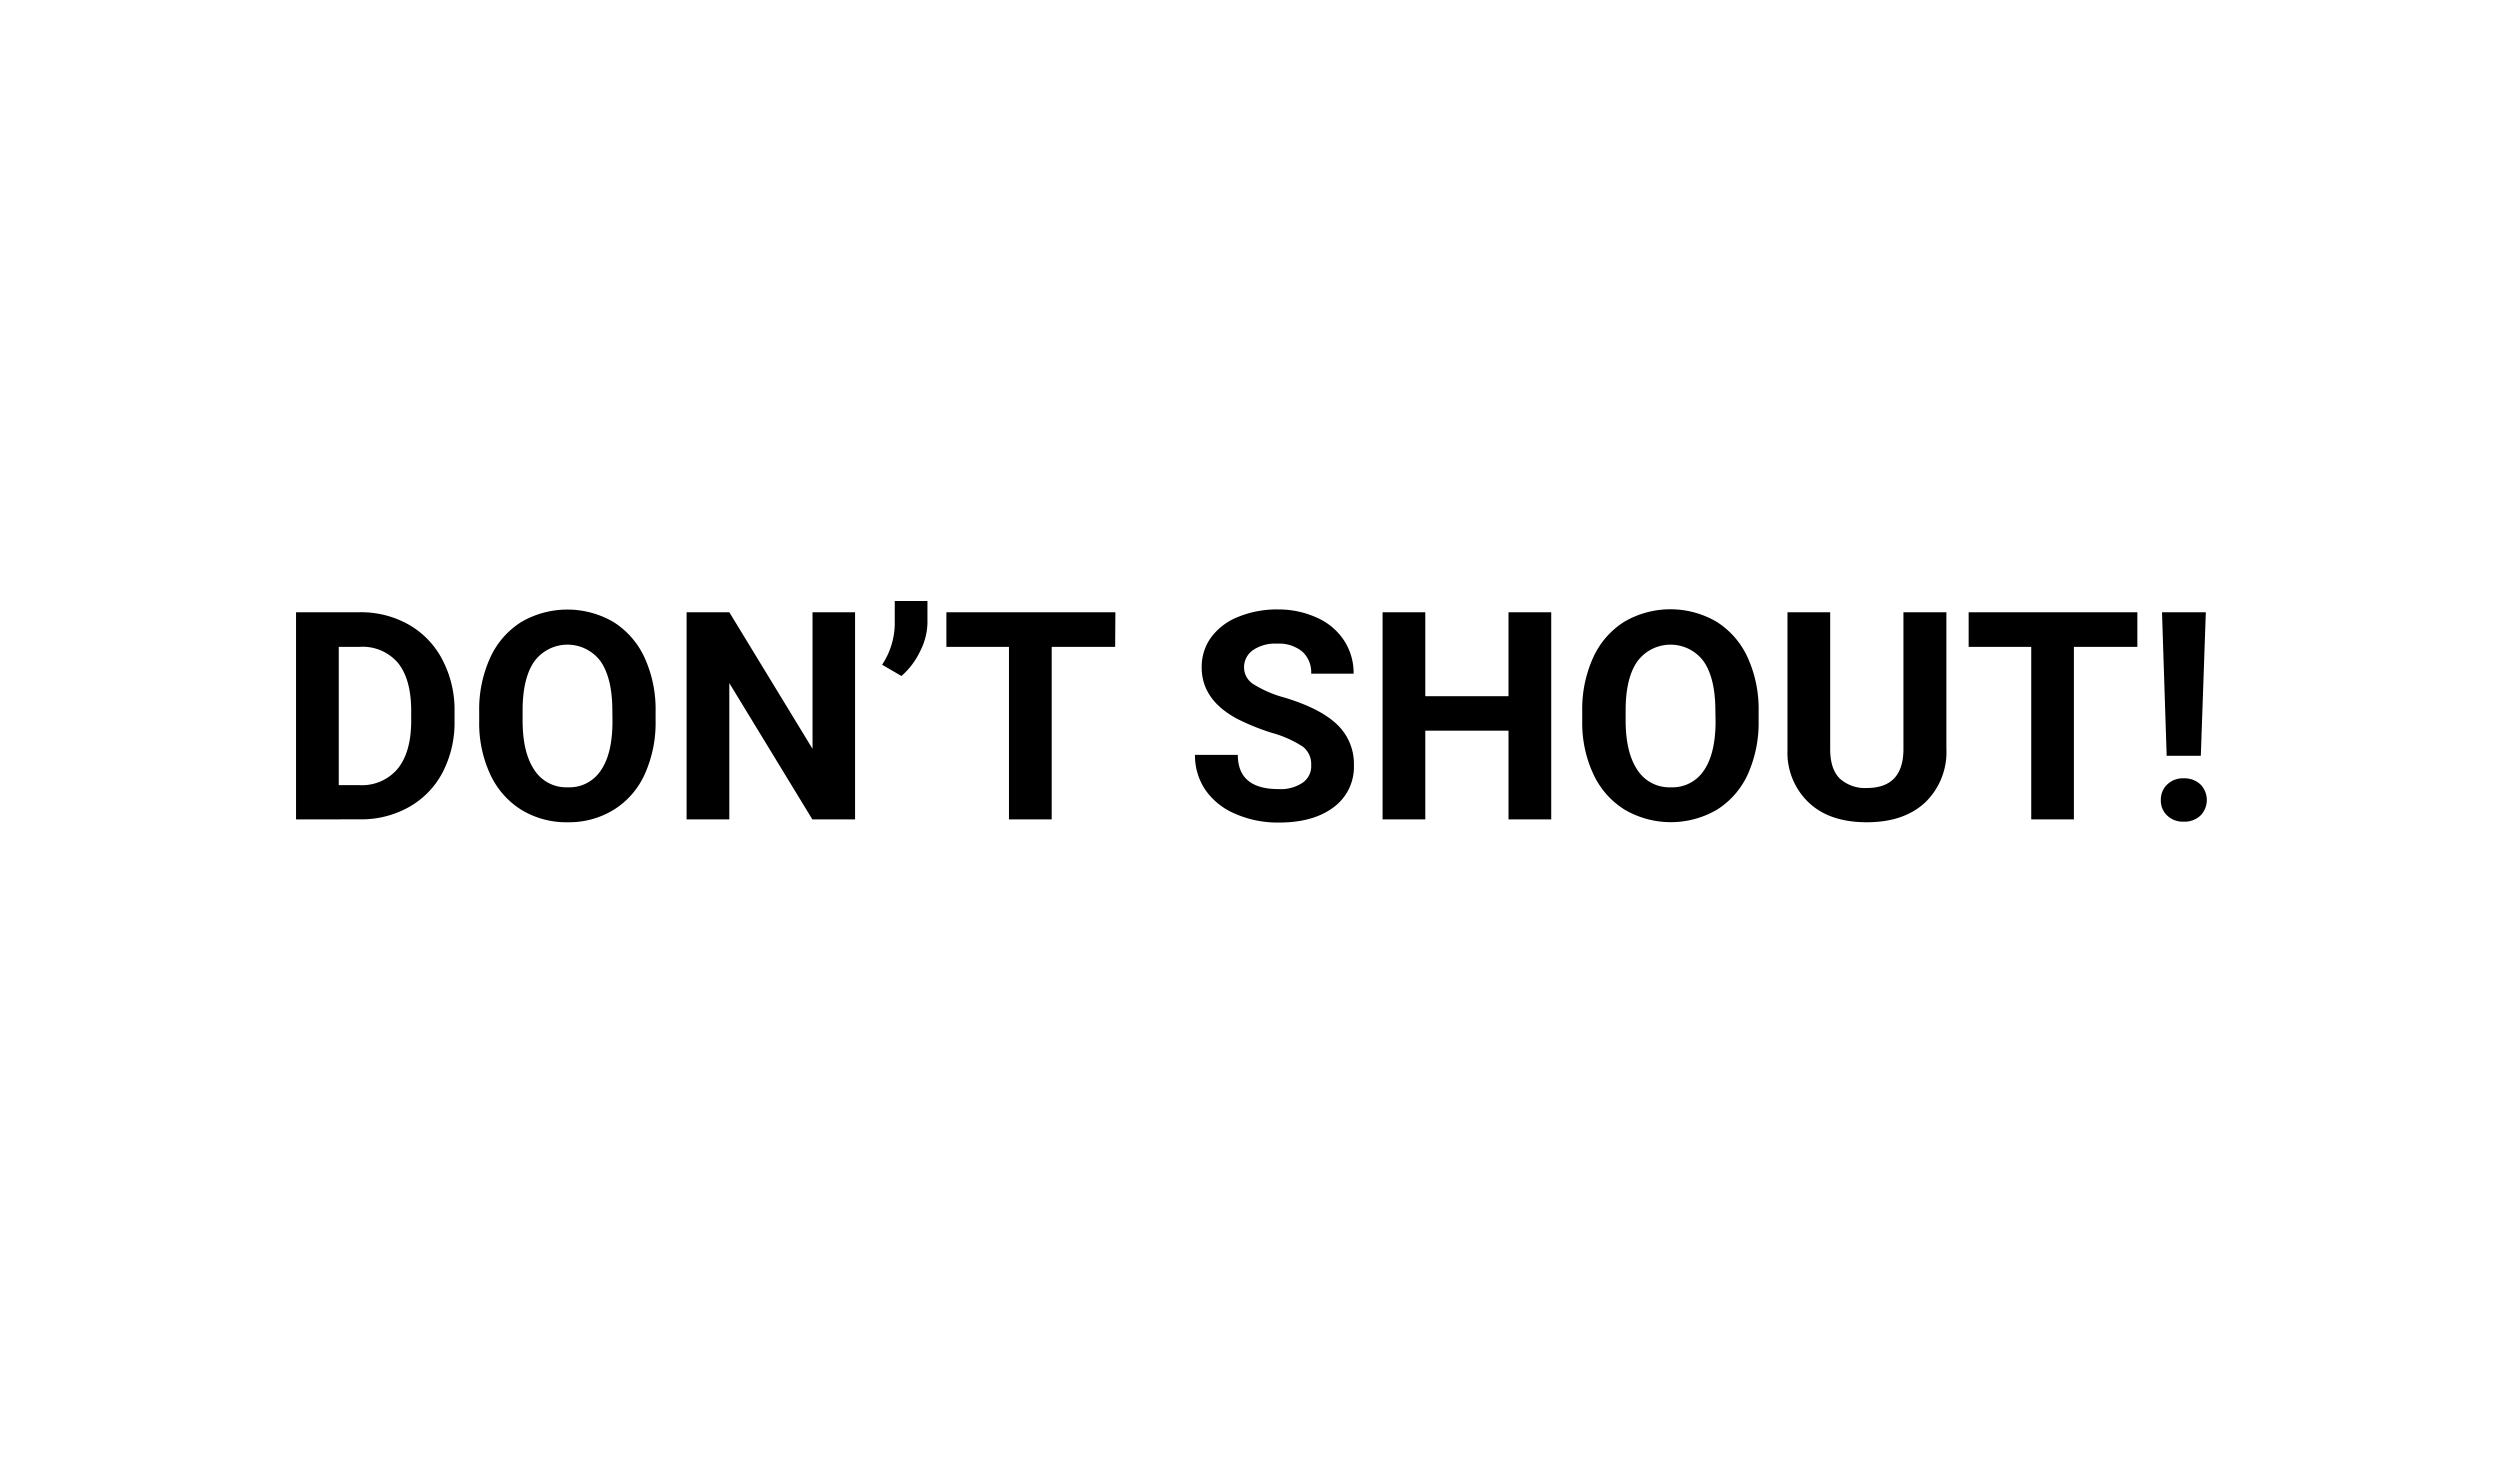 <svg xmlns="http://www.w3.org/2000/svg" viewBox="0 0 429 252">
  <title>Artboard 1 copy 56</title>
  <g id="Isolation_Mode" data-name="Isolation Mode">
    <g>
      <path d="M50.8,140.61V105.06H61.74a16.61,16.61,0,0,1,8.39,2.12,14.71,14.71,0,0,1,5.77,6A18.47,18.47,0,0,1,78,122v1.64a18.56,18.56,0,0,1-2,8.81,14.6,14.6,0,0,1-5.75,6,16.67,16.67,0,0,1-8.38,2.15ZM58.13,111v23.73h3.54a8,8,0,0,0,6.57-2.81q2.27-2.8,2.32-8V122c0-3.62-.75-6.35-2.25-8.22A7.94,7.94,0,0,0,61.74,111Z"/>
      <path d="M112.5,123.64a21.45,21.45,0,0,1-1.86,9.21,13.9,13.9,0,0,1-5.31,6.1,14.69,14.69,0,0,1-7.92,2.15A14.87,14.87,0,0,1,89.52,139a14.14,14.14,0,0,1-5.37-6.07,20.75,20.75,0,0,1-1.92-9.07v-1.76a21.36,21.36,0,0,1,1.89-9.24,14.13,14.13,0,0,1,5.34-6.13,15.72,15.72,0,0,1,15.8,0,14.21,14.21,0,0,1,5.35,6.13,21.3,21.3,0,0,1,1.89,9.22ZM105.08,122c0-3.72-.67-6.56-2-8.49a7.07,7.07,0,0,0-11.4,0c-1.33,1.91-2,4.72-2,8.41v1.73c0,3.63.66,6.45,2,8.45a6.5,6.5,0,0,0,5.76,3,6.42,6.42,0,0,0,5.66-2.89q2-2.89,2-8.43Z"/>
      <path d="M146.73,140.61H139.4l-14.25-23.39v23.39h-7.33V105.06h7.33l14.28,23.44V105.06h7.3Z"/>
      <path d="M154.69,116l-3.32-1.93a13.05,13.05,0,0,0,2.17-6.81v-4.13h5.61v3.79a11.08,11.08,0,0,1-1.22,4.76A13,13,0,0,1,154.69,116Z"/>
      <path d="M191.36,111H180.47v29.61h-7.33V111H162.4v-5.94h29Z"/>
      <path d="M225,131.29a3.75,3.75,0,0,0-1.47-3.19,19,19,0,0,0-5.27-2.34,38.78,38.78,0,0,1-6-2.43q-6.06-3.27-6.05-8.82a8.61,8.61,0,0,1,1.62-5.14,10.58,10.58,0,0,1,4.66-3.52,17.5,17.5,0,0,1,6.83-1.27A15.92,15.92,0,0,1,226,106a10.77,10.77,0,0,1,4.63,3.89,10.18,10.18,0,0,1,1.65,5.71H225a4.8,4.8,0,0,0-1.53-3.79,6.31,6.31,0,0,0-4.33-1.36,6.71,6.71,0,0,0-4.17,1.14,3.57,3.57,0,0,0-1.49,3,3.42,3.42,0,0,0,1.75,2.9,19.47,19.47,0,0,0,5.14,2.2q6.24,1.88,9.1,4.66a9.28,9.28,0,0,1,2.86,6.94,8.58,8.58,0,0,1-3.49,7.24q-3.5,2.63-9.4,2.62a18.12,18.12,0,0,1-7.47-1.5,11.75,11.75,0,0,1-5.14-4.12,10.53,10.53,0,0,1-1.77-6h7.35q0,5.88,7,5.88a6.79,6.79,0,0,0,4.07-1.06A3.44,3.44,0,0,0,225,131.29Z"/>
      <path d="M266.19,140.61h-7.33V125.38H244.58v15.23h-7.33V105.06h7.33v14.41h14.28V105.06h7.33Z"/>
      <path d="M301.78,123.64a21.6,21.6,0,0,1-1.85,9.21,14,14,0,0,1-5.31,6.1,15.7,15.7,0,0,1-15.81,0,14.14,14.14,0,0,1-5.37-6.07,20.75,20.75,0,0,1-1.93-9.07v-1.76a21.36,21.36,0,0,1,1.89-9.24,14.09,14.09,0,0,1,5.35-6.13,15.7,15.7,0,0,1,15.79,0,14.15,14.15,0,0,1,5.35,6.13,21.3,21.3,0,0,1,1.89,9.22ZM294.36,122c0-3.72-.67-6.56-2-8.49a7.07,7.07,0,0,0-11.4,0c-1.34,1.91-2,4.72-2,8.41v1.73q0,5.44,2,8.45a6.52,6.52,0,0,0,5.76,3,6.45,6.45,0,0,0,5.67-2.89c1.32-1.93,2-4.74,2-8.43Z"/>
      <path d="M334,105.06v23.42a12,12,0,0,1-3.65,9.23q-3.66,3.39-10,3.39t-9.88-3.3a11.77,11.77,0,0,1-3.74-9.05V105.06h7.33v23.47c0,2.32.55,4,1.67,5.09a6.42,6.42,0,0,0,4.62,1.6q6.18,0,6.28-6.5V105.06Z"/>
      <path d="M366.77,111H355.88v29.61h-7.32V111H337.82v-5.94h28.95Z"/>
      <path d="M374.73,133.56a4,4,0,0,1,2.87,1.05,3.82,3.82,0,0,1,0,5.34,4,4,0,0,1-2.87,1.05,3.91,3.91,0,0,1-2.84-1.05,3.51,3.51,0,0,1-1.09-2.66,3.57,3.57,0,0,1,1.09-2.67A3.87,3.87,0,0,1,374.73,133.56Zm2.93-3.86H371.8L371,105.06h7.52Z"/>
    </g>
  </g>
</svg>
